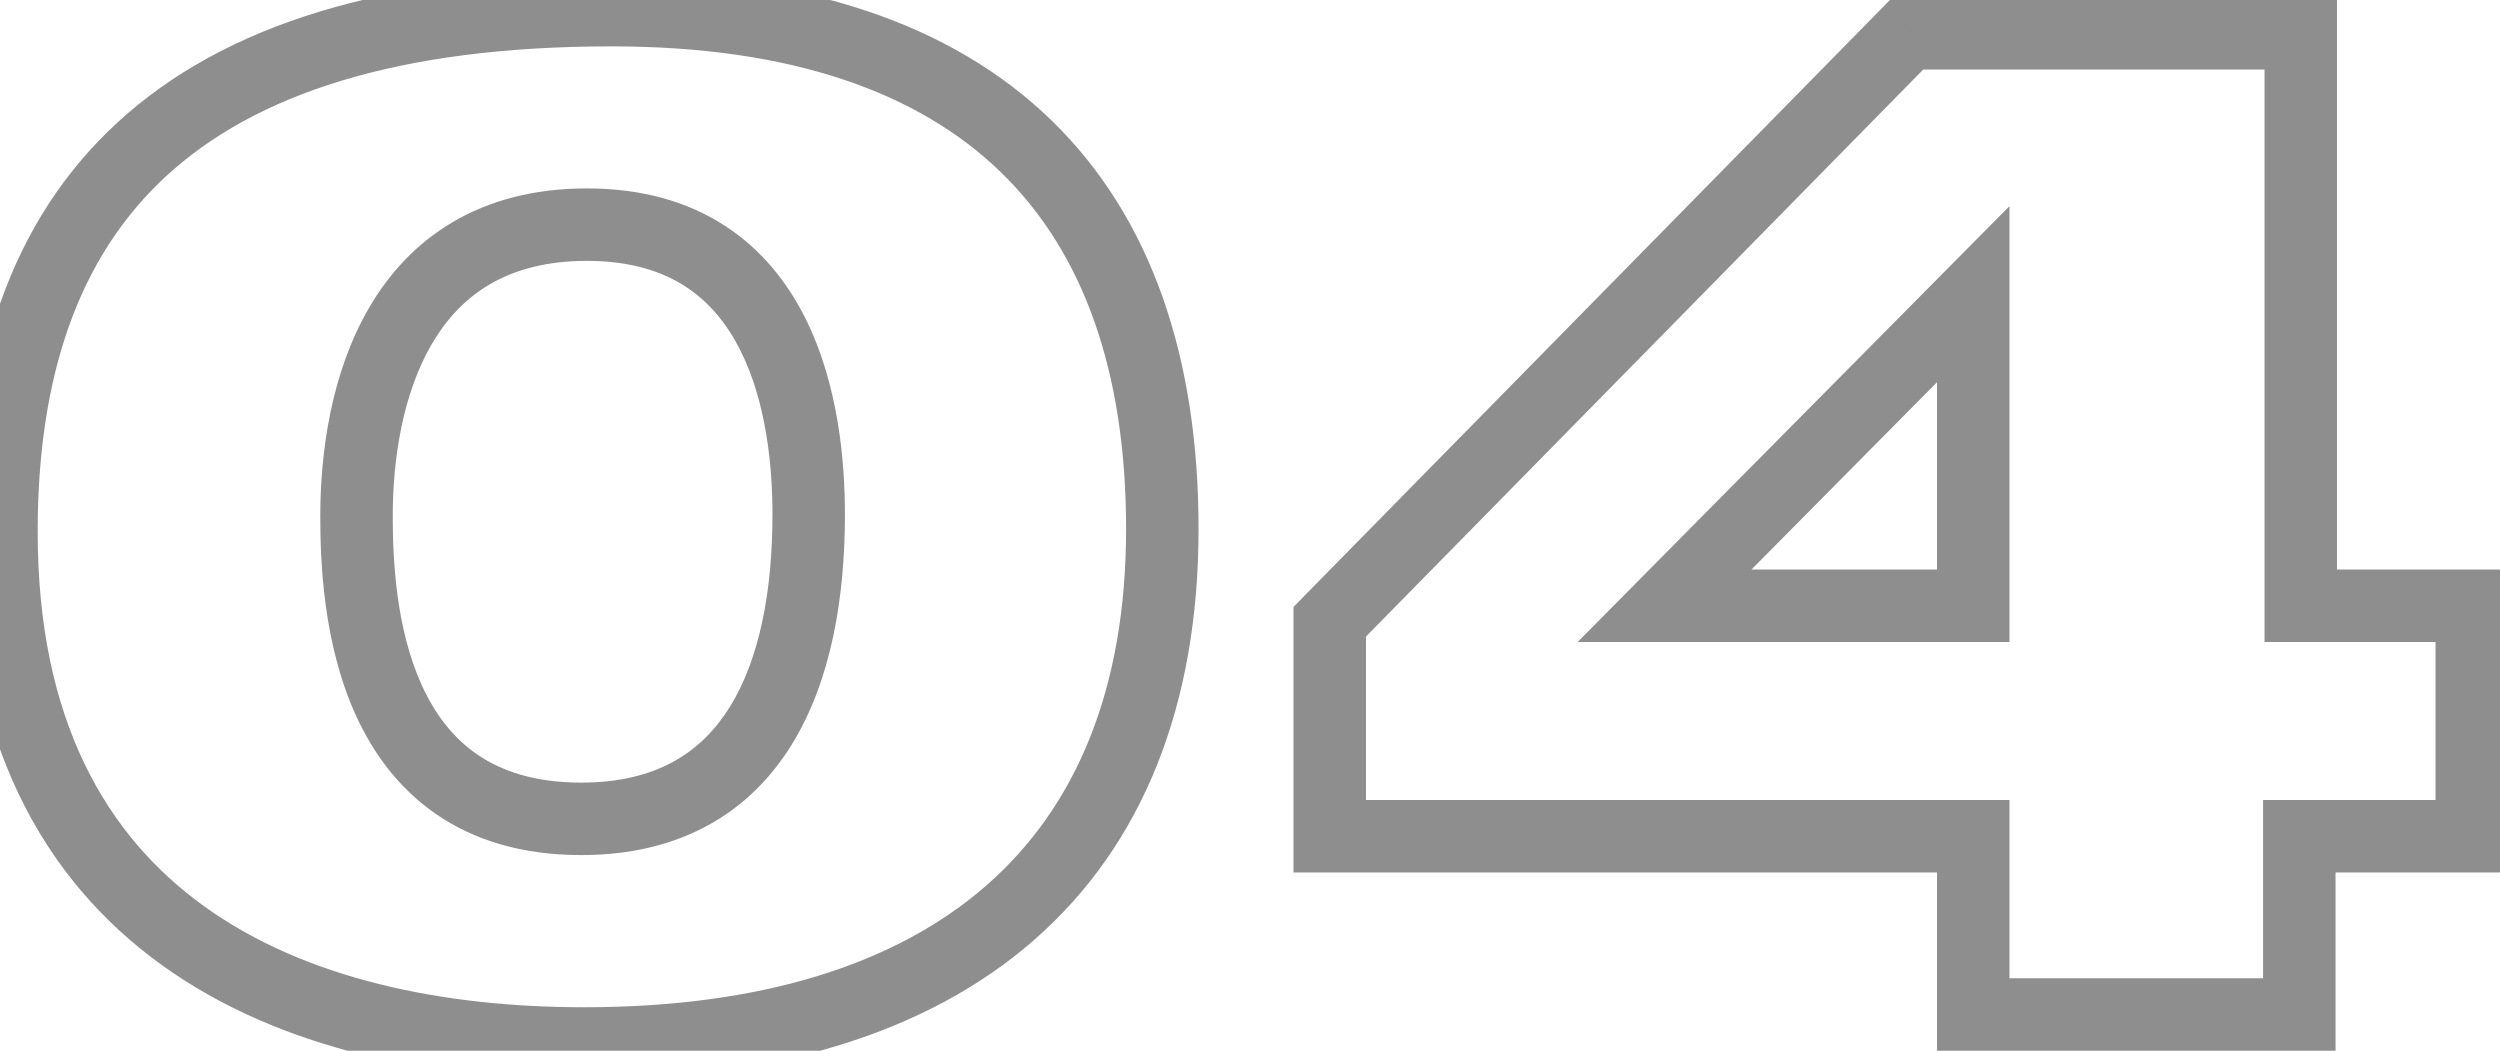 <svg width="69" height="29" viewBox="0 0 69 29" fill="none" xmlns="http://www.w3.org/2000/svg">
<path d="M33.08 14.6C33.08 9.904 31.799 6.029 29.033 3.334C26.27 0.643 22.181 -0.72 16.88 -0.72V1.28C21.859 1.28 25.37 2.557 27.637 4.766C29.901 6.971 31.08 10.256 31.08 14.6H33.08ZM16.88 -0.72C10.692 -0.72 6.191 0.666 3.238 3.384C0.268 6.117 -0.96 10.031 -0.96 14.68H1.04C1.04 10.369 2.172 7.083 4.592 4.856C7.029 2.614 10.948 1.28 16.88 1.28V-0.72ZM-0.96 14.68C-0.96 20.42 1.173 24.271 4.482 26.647C7.735 28.983 11.994 29.8 16.12 29.8V27.8C12.206 27.8 8.425 27.017 5.648 25.023C2.927 23.069 1.04 19.86 1.04 14.68H-0.96ZM16.12 29.8C21.328 29.8 25.587 28.535 28.554 25.932C31.543 23.31 33.08 19.458 33.08 14.6H31.08C31.08 19.022 29.697 22.27 27.236 24.428C24.753 26.605 21.032 27.8 16.12 27.8V29.8ZM21.32 14.2C21.32 16.3 20.968 18.182 20.145 19.508C19.368 20.76 18.124 21.6 16.04 21.6V23.6C18.796 23.6 20.692 22.42 21.845 20.562C22.952 18.778 23.32 16.46 23.32 14.2H21.32ZM16.04 21.6C14.746 21.6 13.828 21.277 13.16 20.815C12.485 20.347 11.996 19.69 11.645 18.92C10.926 17.345 10.84 15.444 10.84 14.24H8.84C8.84 15.476 8.914 17.755 9.825 19.75C10.289 20.765 10.983 21.74 12.021 22.459C13.067 23.183 14.394 23.6 16.04 23.6V21.6ZM10.84 14.24C10.84 12.683 11.111 10.877 11.918 9.495C12.684 8.184 13.955 7.2 16.2 7.2V5.2C13.205 5.2 11.296 6.596 10.192 8.485C9.129 10.303 8.84 12.517 8.84 14.24H10.84ZM16.2 7.2C17.401 7.2 18.274 7.489 18.923 7.911C19.576 8.337 20.062 8.937 20.423 9.648C21.16 11.099 21.32 12.907 21.32 14.2H23.32C23.32 12.813 23.16 10.621 22.207 8.742C21.723 7.788 21.021 6.891 20.014 6.235C19.001 5.576 17.739 5.2 16.2 5.2V7.2ZM68.221 23.08V24.08H69.221V23.08H68.221ZM68.221 16.72H69.221V15.72H68.221V16.72ZM63.501 16.72H62.501V17.72H63.501V16.72ZM63.501 0.92H64.501V-0.08H63.501V0.92ZM52.661 0.92V-0.08H52.241L51.947 0.219L52.661 0.92ZM36.701 17.16L35.987 16.459L35.701 16.751V17.16H36.701ZM36.701 23.08H35.701V24.08H36.701V23.08ZM54.461 23.08H55.461V22.08H54.461V23.08ZM54.461 28H53.461V29H54.461V28ZM63.461 28V29H64.461V28H63.461ZM63.461 23.08V22.08H62.461V23.08H63.461ZM54.461 16.72V17.72H55.461V16.72H54.461ZM45.941 16.72L45.23 16.016L43.542 17.72H45.941V16.72ZM54.461 8.12H55.461V5.69L53.75 7.416L54.461 8.12ZM69.221 23.08V16.72H67.221V23.08H69.221ZM68.221 15.72H63.501V17.72H68.221V15.72ZM64.501 16.72V0.92H62.501V16.72H64.501ZM63.501 -0.08H52.661V1.92H63.501V-0.08ZM51.947 0.219L35.987 16.459L37.414 17.861L53.374 1.621L51.947 0.219ZM35.701 17.16V23.08H37.701V17.16H35.701ZM36.701 24.08H54.461V22.08H36.701V24.08ZM53.461 23.08V28H55.461V23.08H53.461ZM54.461 29H63.461V27H54.461V29ZM64.461 28V23.08H62.461V28H64.461ZM63.461 24.08H68.221V22.08H63.461V24.08ZM54.461 15.72H45.941V17.72H54.461V15.72ZM46.651 17.424L55.171 8.824L53.75 7.416L45.23 16.016L46.651 17.424ZM53.461 8.12V16.72H55.461V8.12H53.461Z" fill="#8E8E8E"/>
</svg>
